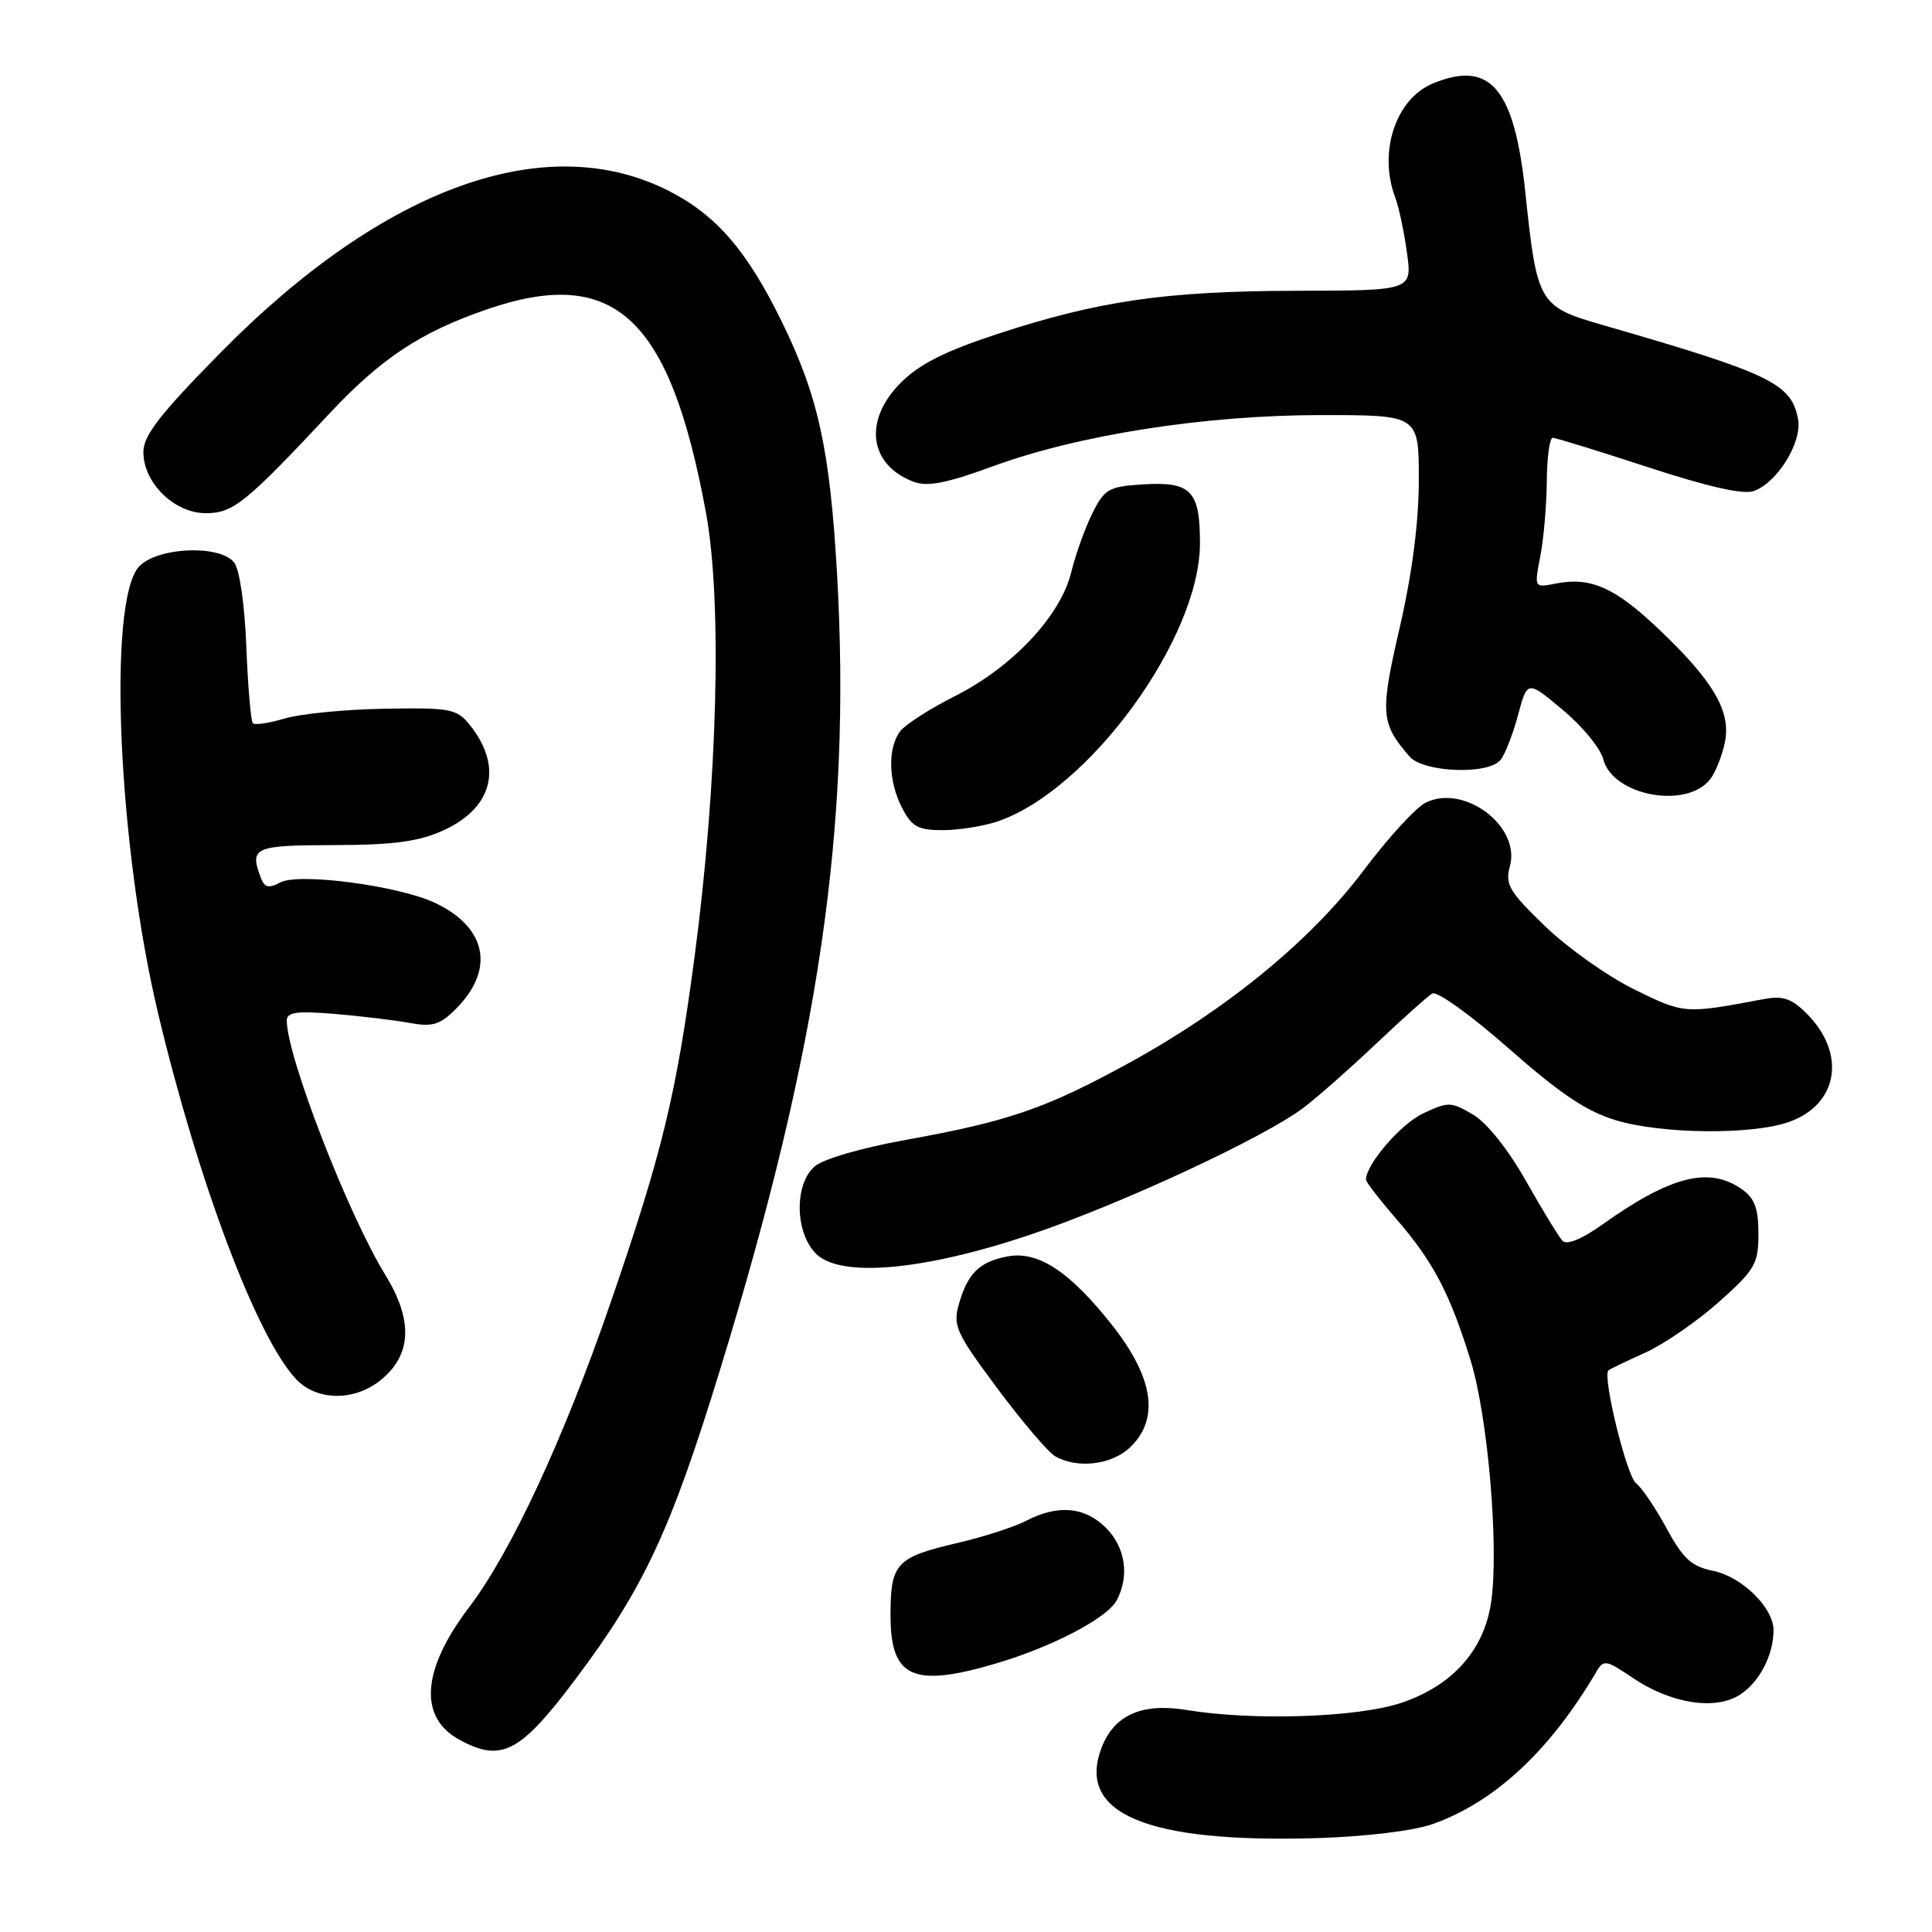 <?xml version="1.0" encoding="UTF-8" standalone="no"?>
<!DOCTYPE svg PUBLIC "-//W3C//DTD SVG 1.1//EN" "http://www.w3.org/Graphics/SVG/1.1/DTD/svg11.dtd" >
<svg xmlns="http://www.w3.org/2000/svg" xmlns:xlink="http://www.w3.org/1999/xlink" version="1.1" viewBox="0 0 256 256">
 <g >
 <path fill="currentColor"
d=" M 189.80 241.71 C 198.04 238.81 205.38 231.98 211.53 221.51 C 212.48 219.88 212.82 219.94 216.29 222.29 C 221.38 225.75 227.31 226.68 230.58 224.54 C 233.16 222.85 235.00 219.30 235.00 215.99 C 235.00 213.03 230.80 208.91 226.98 208.14 C 224.13 207.56 223.01 206.54 220.83 202.51 C 219.36 199.80 217.54 197.12 216.79 196.54 C 215.53 195.58 212.29 182.32 213.13 181.58 C 213.33 181.40 215.53 180.35 218.00 179.24 C 220.47 178.12 224.86 175.10 227.75 172.53 C 232.57 168.23 233.00 167.48 233.00 163.48 C 233.00 160.10 232.50 158.76 230.78 157.56 C 226.44 154.52 221.32 155.84 212.23 162.32 C 209.62 164.18 207.61 165.00 207.06 164.43 C 206.56 163.92 204.38 160.35 202.21 156.50 C 199.83 152.29 197.03 148.78 195.17 147.68 C 192.26 145.97 191.89 145.96 188.56 147.54 C 185.60 148.94 181.00 154.28 181.00 156.31 C 181.00 156.62 182.81 158.97 185.03 161.53 C 189.91 167.17 192.12 171.39 194.86 180.25 C 197.18 187.81 198.65 205.18 197.57 212.38 C 196.62 218.69 192.45 223.35 185.70 225.63 C 179.96 227.57 166.09 228.04 157.28 226.59 C 151.30 225.60 147.62 227.24 145.95 231.62 C 142.64 240.33 151.96 244.23 174.50 243.56 C 180.92 243.36 187.29 242.60 189.80 241.71 Z  M 76.24 222.52 C 85.28 210.49 88.86 202.83 95.41 181.50 C 108.56 138.70 112.83 109.65 110.91 76.00 C 109.96 59.47 108.41 52.44 103.53 42.50 C 98.97 33.20 94.88 28.48 88.65 25.31 C 72.37 17.02 50.87 24.77 29.25 46.70 C 21.17 54.91 19.00 57.70 19.00 59.91 C 19.00 63.98 23.10 68.00 27.26 68.00 C 30.89 68.00 32.52 66.69 43.69 54.76 C 50.54 47.45 55.74 44.02 64.49 41.00 C 81.44 35.17 88.77 41.98 93.55 67.97 C 95.71 79.75 95.09 103.71 92.02 126.88 C 89.60 145.10 87.72 152.84 80.89 172.66 C 74.69 190.65 67.74 205.62 62.16 212.97 C 55.91 221.20 55.42 227.51 60.82 230.49 C 66.41 233.58 68.91 232.29 76.24 222.52 Z  M 132.07 220.39 C 139.48 218.19 146.71 214.40 147.96 212.07 C 149.69 208.83 149.13 205.04 146.55 202.45 C 143.74 199.65 140.20 199.33 136.00 201.50 C 134.40 202.33 130.35 203.64 126.99 204.42 C 118.70 206.36 118.00 207.11 118.00 214.07 C 118.00 222.34 120.99 223.68 132.07 220.39 Z  M 149.69 191.83 C 153.66 188.10 152.90 182.65 147.45 175.70 C 141.80 168.51 137.58 165.72 133.51 166.48 C 129.80 167.18 128.23 168.71 127.07 172.76 C 126.24 175.66 126.65 176.57 132.13 183.94 C 135.42 188.35 138.87 192.41 139.80 192.95 C 142.70 194.64 147.24 194.12 149.69 191.83 Z  M 50.33 182.96 C 54.55 179.63 54.80 175.02 51.07 168.96 C 46.12 160.91 38.00 139.97 38.00 135.23 C 38.00 134.12 39.31 133.94 44.25 134.34 C 47.69 134.63 52.16 135.16 54.19 135.53 C 57.31 136.10 58.28 135.81 60.40 133.69 C 65.61 128.48 64.53 122.91 57.68 119.65 C 52.85 117.36 39.60 115.61 37.13 116.93 C 35.64 117.73 35.06 117.61 34.60 116.40 C 33.01 112.27 33.60 112.00 44.25 111.98 C 52.20 111.96 55.45 111.52 58.75 110.03 C 65.34 107.03 66.69 101.55 62.20 96.00 C 60.52 93.92 59.63 93.76 50.94 93.91 C 45.75 94.00 39.81 94.58 37.74 95.20 C 35.68 95.82 33.77 96.10 33.51 95.84 C 33.24 95.58 32.85 91.01 32.64 85.68 C 32.41 79.97 31.74 75.39 31.00 74.50 C 29.02 72.12 20.76 72.51 18.40 75.10 C 14.24 79.70 15.62 111.89 20.95 134.28 C 26.28 156.64 34.03 177.21 39.22 182.73 C 41.92 185.61 46.83 185.71 50.33 182.96 Z  M 136.50 163.61 C 148.48 159.58 167.57 150.71 172.78 146.74 C 174.58 145.37 178.89 141.57 182.35 138.29 C 185.81 135.02 189.15 132.03 189.76 131.65 C 190.38 131.26 194.83 134.45 199.93 138.94 C 206.78 144.97 210.26 147.30 214.18 148.46 C 220.27 150.27 232.04 150.39 236.97 148.69 C 243.57 146.42 244.72 139.63 239.40 134.31 C 237.38 132.29 236.25 131.91 233.69 132.39 C 223.22 134.36 223.18 134.36 216.54 131.10 C 213.00 129.35 207.68 125.58 204.71 122.71 C 199.95 118.11 199.41 117.18 200.07 114.77 C 201.52 109.48 193.99 103.82 188.90 106.36 C 187.60 107.01 183.91 111.04 180.69 115.33 C 173.74 124.58 162.65 133.68 149.67 140.81 C 138.62 146.87 133.69 148.57 120.14 151.02 C 114.03 152.12 109.01 153.59 107.89 154.60 C 105.23 157.01 105.35 163.35 108.12 166.12 C 111.35 169.35 122.33 168.37 136.50 163.61 Z  M 132.10 108.87 C 144.24 104.82 159.00 84.58 159.00 71.99 C 159.00 64.97 157.83 63.78 151.33 64.19 C 146.93 64.47 146.34 64.81 144.75 68.00 C 143.79 69.92 142.52 73.45 141.94 75.84 C 140.52 81.62 134.17 88.38 126.55 92.23 C 123.23 93.90 119.97 96.00 119.29 96.88 C 117.60 99.11 117.70 103.52 119.53 107.05 C 120.81 109.54 121.65 110.00 124.88 110.00 C 126.98 110.00 130.23 109.49 132.10 108.87 Z  M 226.64 103.21 C 227.35 102.27 228.22 100.05 228.57 98.29 C 229.38 94.21 226.98 90.16 219.63 83.21 C 213.91 77.80 210.71 76.41 206.11 77.33 C 203.29 77.89 203.29 77.89 204.10 73.70 C 204.55 71.39 204.93 66.91 204.96 63.75 C 204.98 60.59 205.34 58.00 205.75 58.01 C 206.16 58.02 211.86 59.77 218.41 61.92 C 226.37 64.52 231.01 65.57 232.41 65.06 C 235.54 63.92 238.83 58.55 238.25 55.52 C 237.35 50.80 234.61 49.49 212.38 43.07 C 203.90 40.63 203.66 40.22 202.12 25.54 C 200.67 11.69 197.47 7.91 189.86 11.06 C 184.93 13.10 182.60 20.17 184.88 26.18 C 185.36 27.46 186.06 30.75 186.43 33.50 C 187.12 38.50 187.12 38.50 171.81 38.53 C 154.45 38.57 145.59 39.85 132.11 44.27 C 125.25 46.52 121.82 48.25 119.36 50.71 C 114.36 55.71 115.14 61.62 121.09 63.85 C 122.90 64.52 125.47 64.02 131.46 61.82 C 142.89 57.62 159.65 55.00 175.10 55.00 C 188.00 55.00 188.00 55.00 188.00 63.57 C 188.00 69.17 187.13 75.94 185.48 83.10 C 182.84 94.54 182.94 95.84 186.78 100.25 C 188.62 102.36 197.18 102.69 198.82 100.71 C 199.41 100.00 200.45 97.33 201.14 94.78 C 202.38 90.13 202.38 90.13 207.08 94.07 C 209.67 96.23 212.07 99.16 212.43 100.57 C 213.65 105.45 223.54 107.29 226.64 103.21 Z "/>
</g>
</svg>